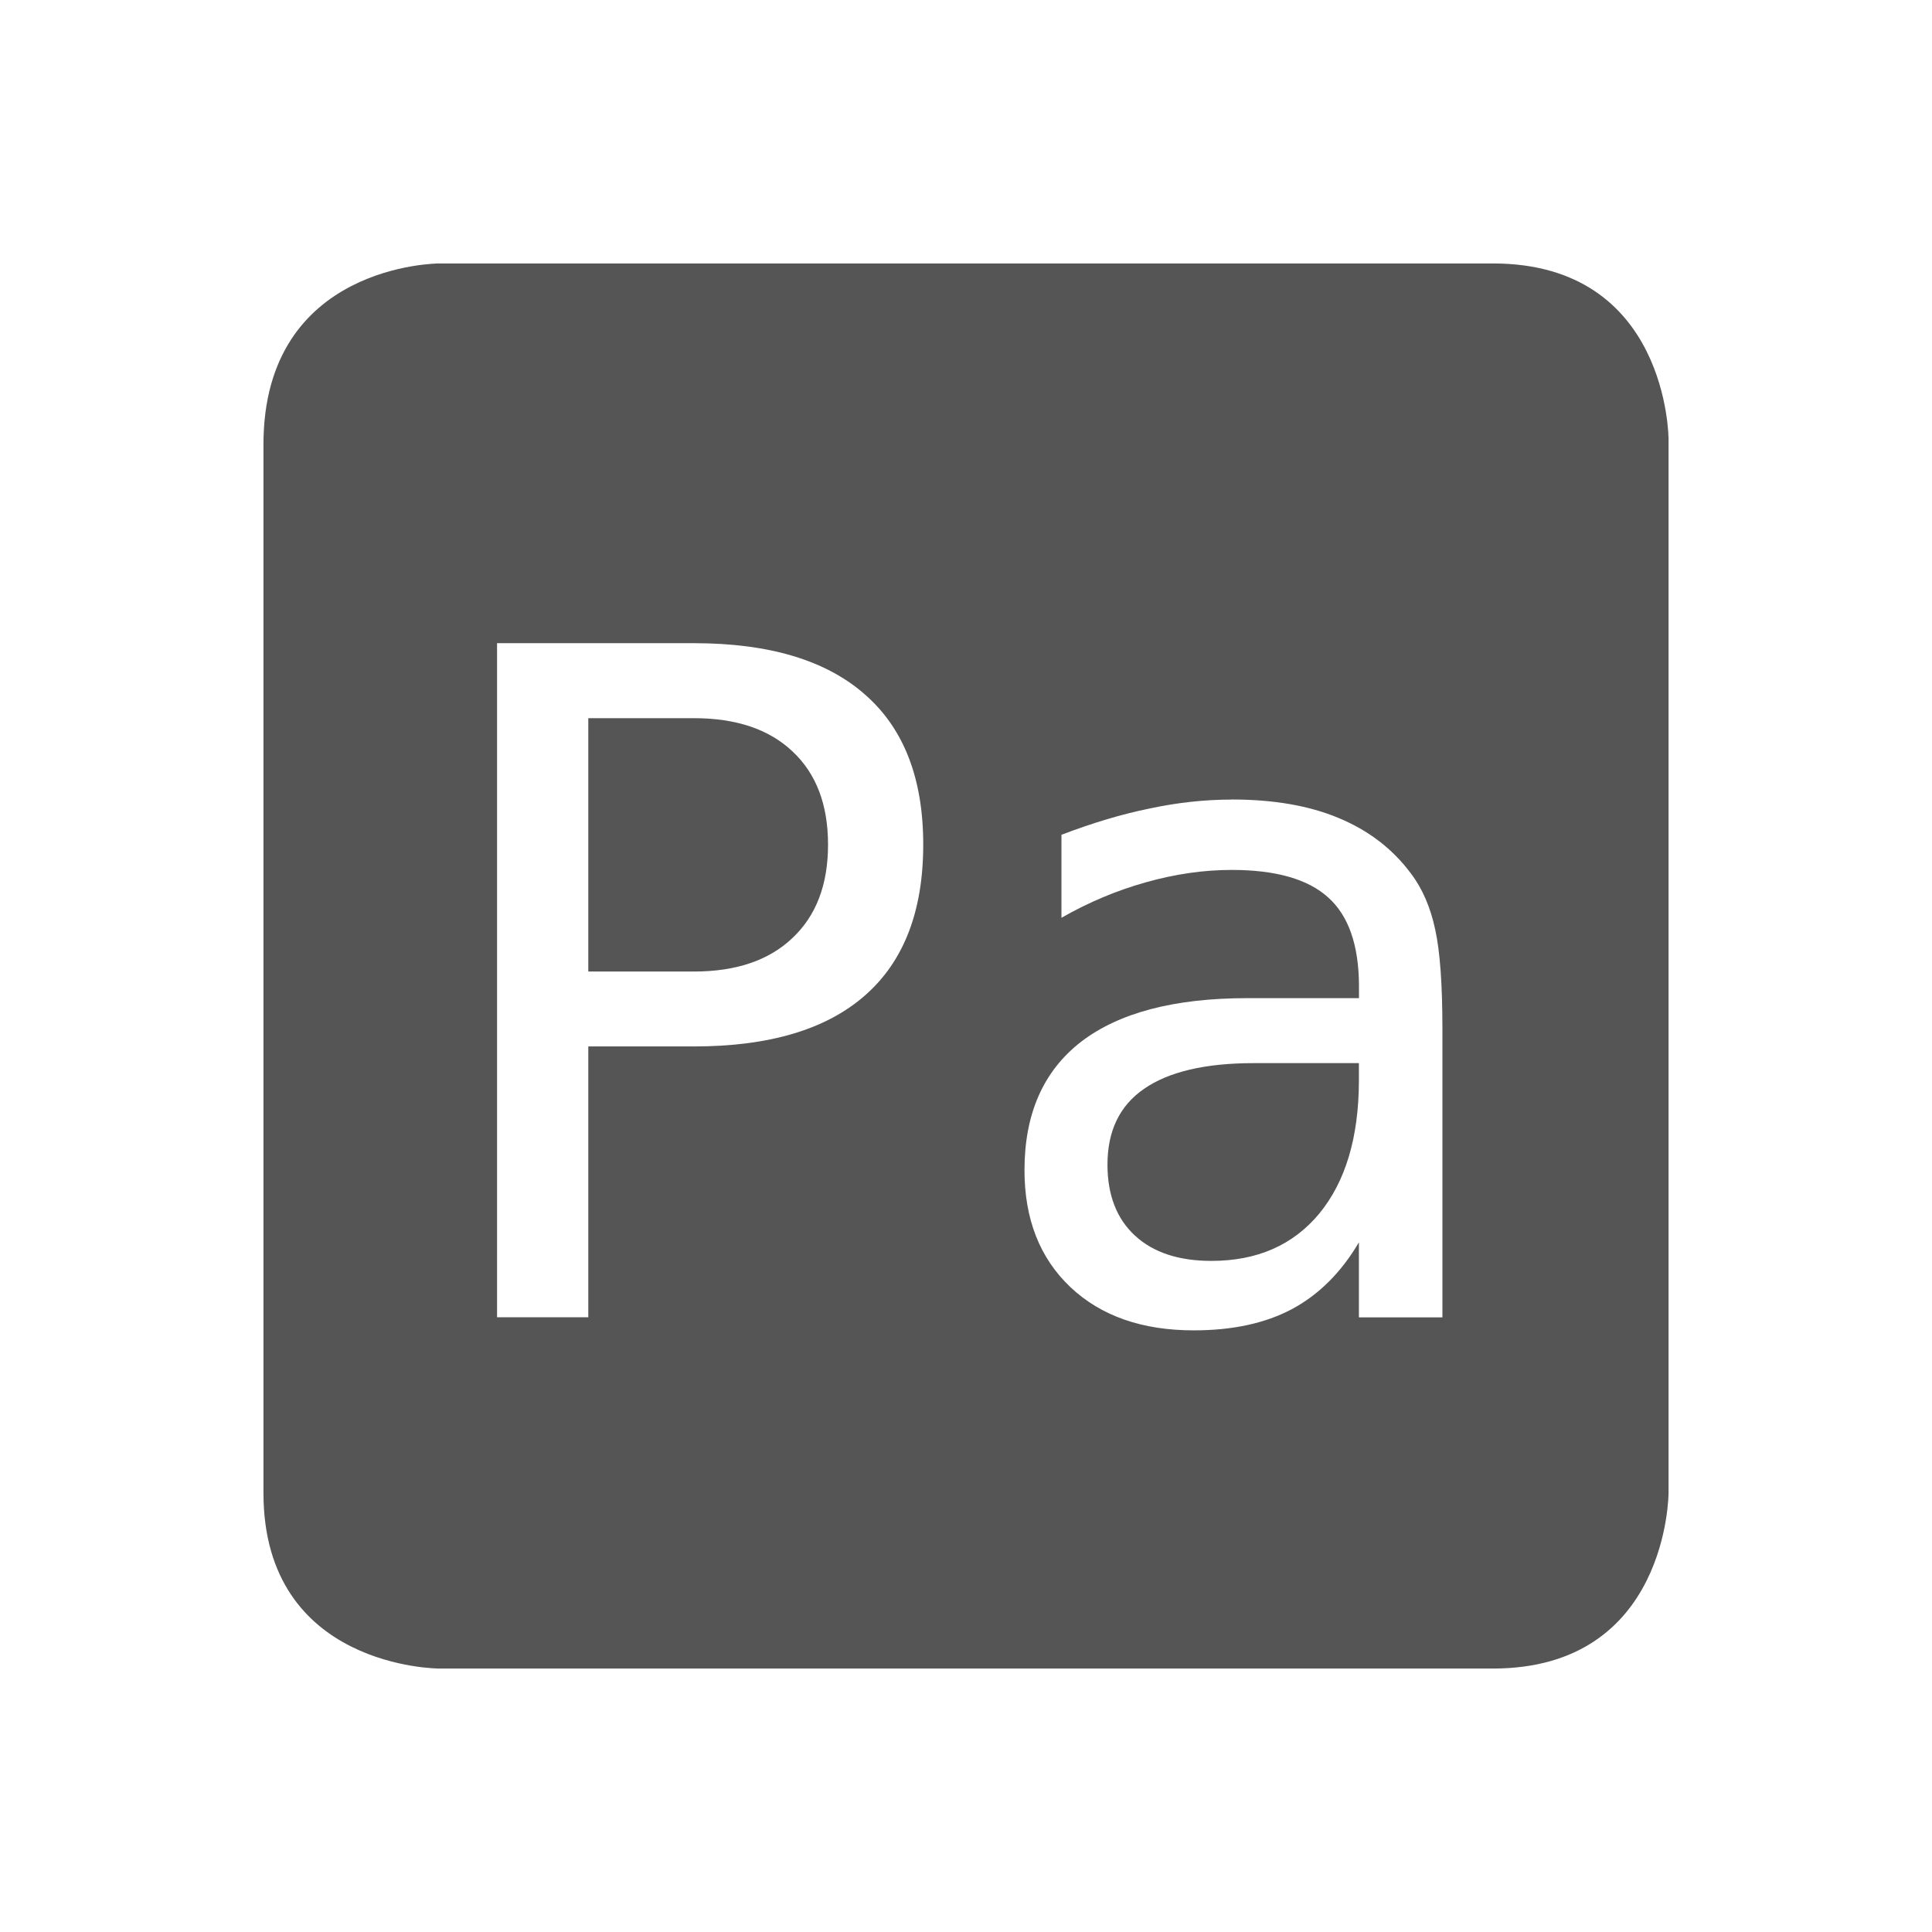 <svg height="22" width="22" xmlns="http://www.w3.org/2000/svg"><g><path d="m5 3s-2 0-2 2.062v11.938c0 2 2 2 2 2h12c2 0 2-2 2-2v-12s0-2-2-2zm .66 4.324h2.242c.857 0 1.507.195 1.949.586.442.387.662.956.662 1.707 0 .757-.22 1.329-.662 1.717-.439.387-1.089.582-1.949.582h-1.203v3.084h-1.039zm1.039.854v2.885h1.203c.48 0 .854-.127 1.121-.381.271-.254.406-.609.406-1.064 0-.456-.135-.808-.402-1.059-.267-.254-.642-.381-1.125-.381zm7.326.926c.476 0 .883.07 1.219.211.339.141.613.35.822.631.13.171.223.385.277.639.055.25.082.627.082 1.131v3.285h-.951v-.854c-.202.343-.457.597-.766.762-.305.161-.676.24-1.115.24-.586 0-1.055-.163-1.404-.492-.35-.332-.523-.777-.523-1.332 0-.641.214-1.128.643-1.461.432-.332 1.064-.498 1.896-.498h1.27v-.148c-.003-.459-.12-.792-.35-.998-.23-.209-.596-.314-1.1-.314-.322 0-.648.048-.977.141-.329.092-.649.226-.961.404v-.945c.35-.134.683-.234 1.002-.299.322-.069.634-.102.936-.102zm.252 3.002c-.552 0-.969.098-1.25.293-.278.192-.416.479-.416.863 0 .346.105.617.314.809s.499.287.869.287c.521 0 .93-.179 1.229-.539.298-.363.448-.864.451-1.502v-.211h-.883z" fill="#555"/><path d="m0-0h22v22h-22z" fill="none"/></g></svg>